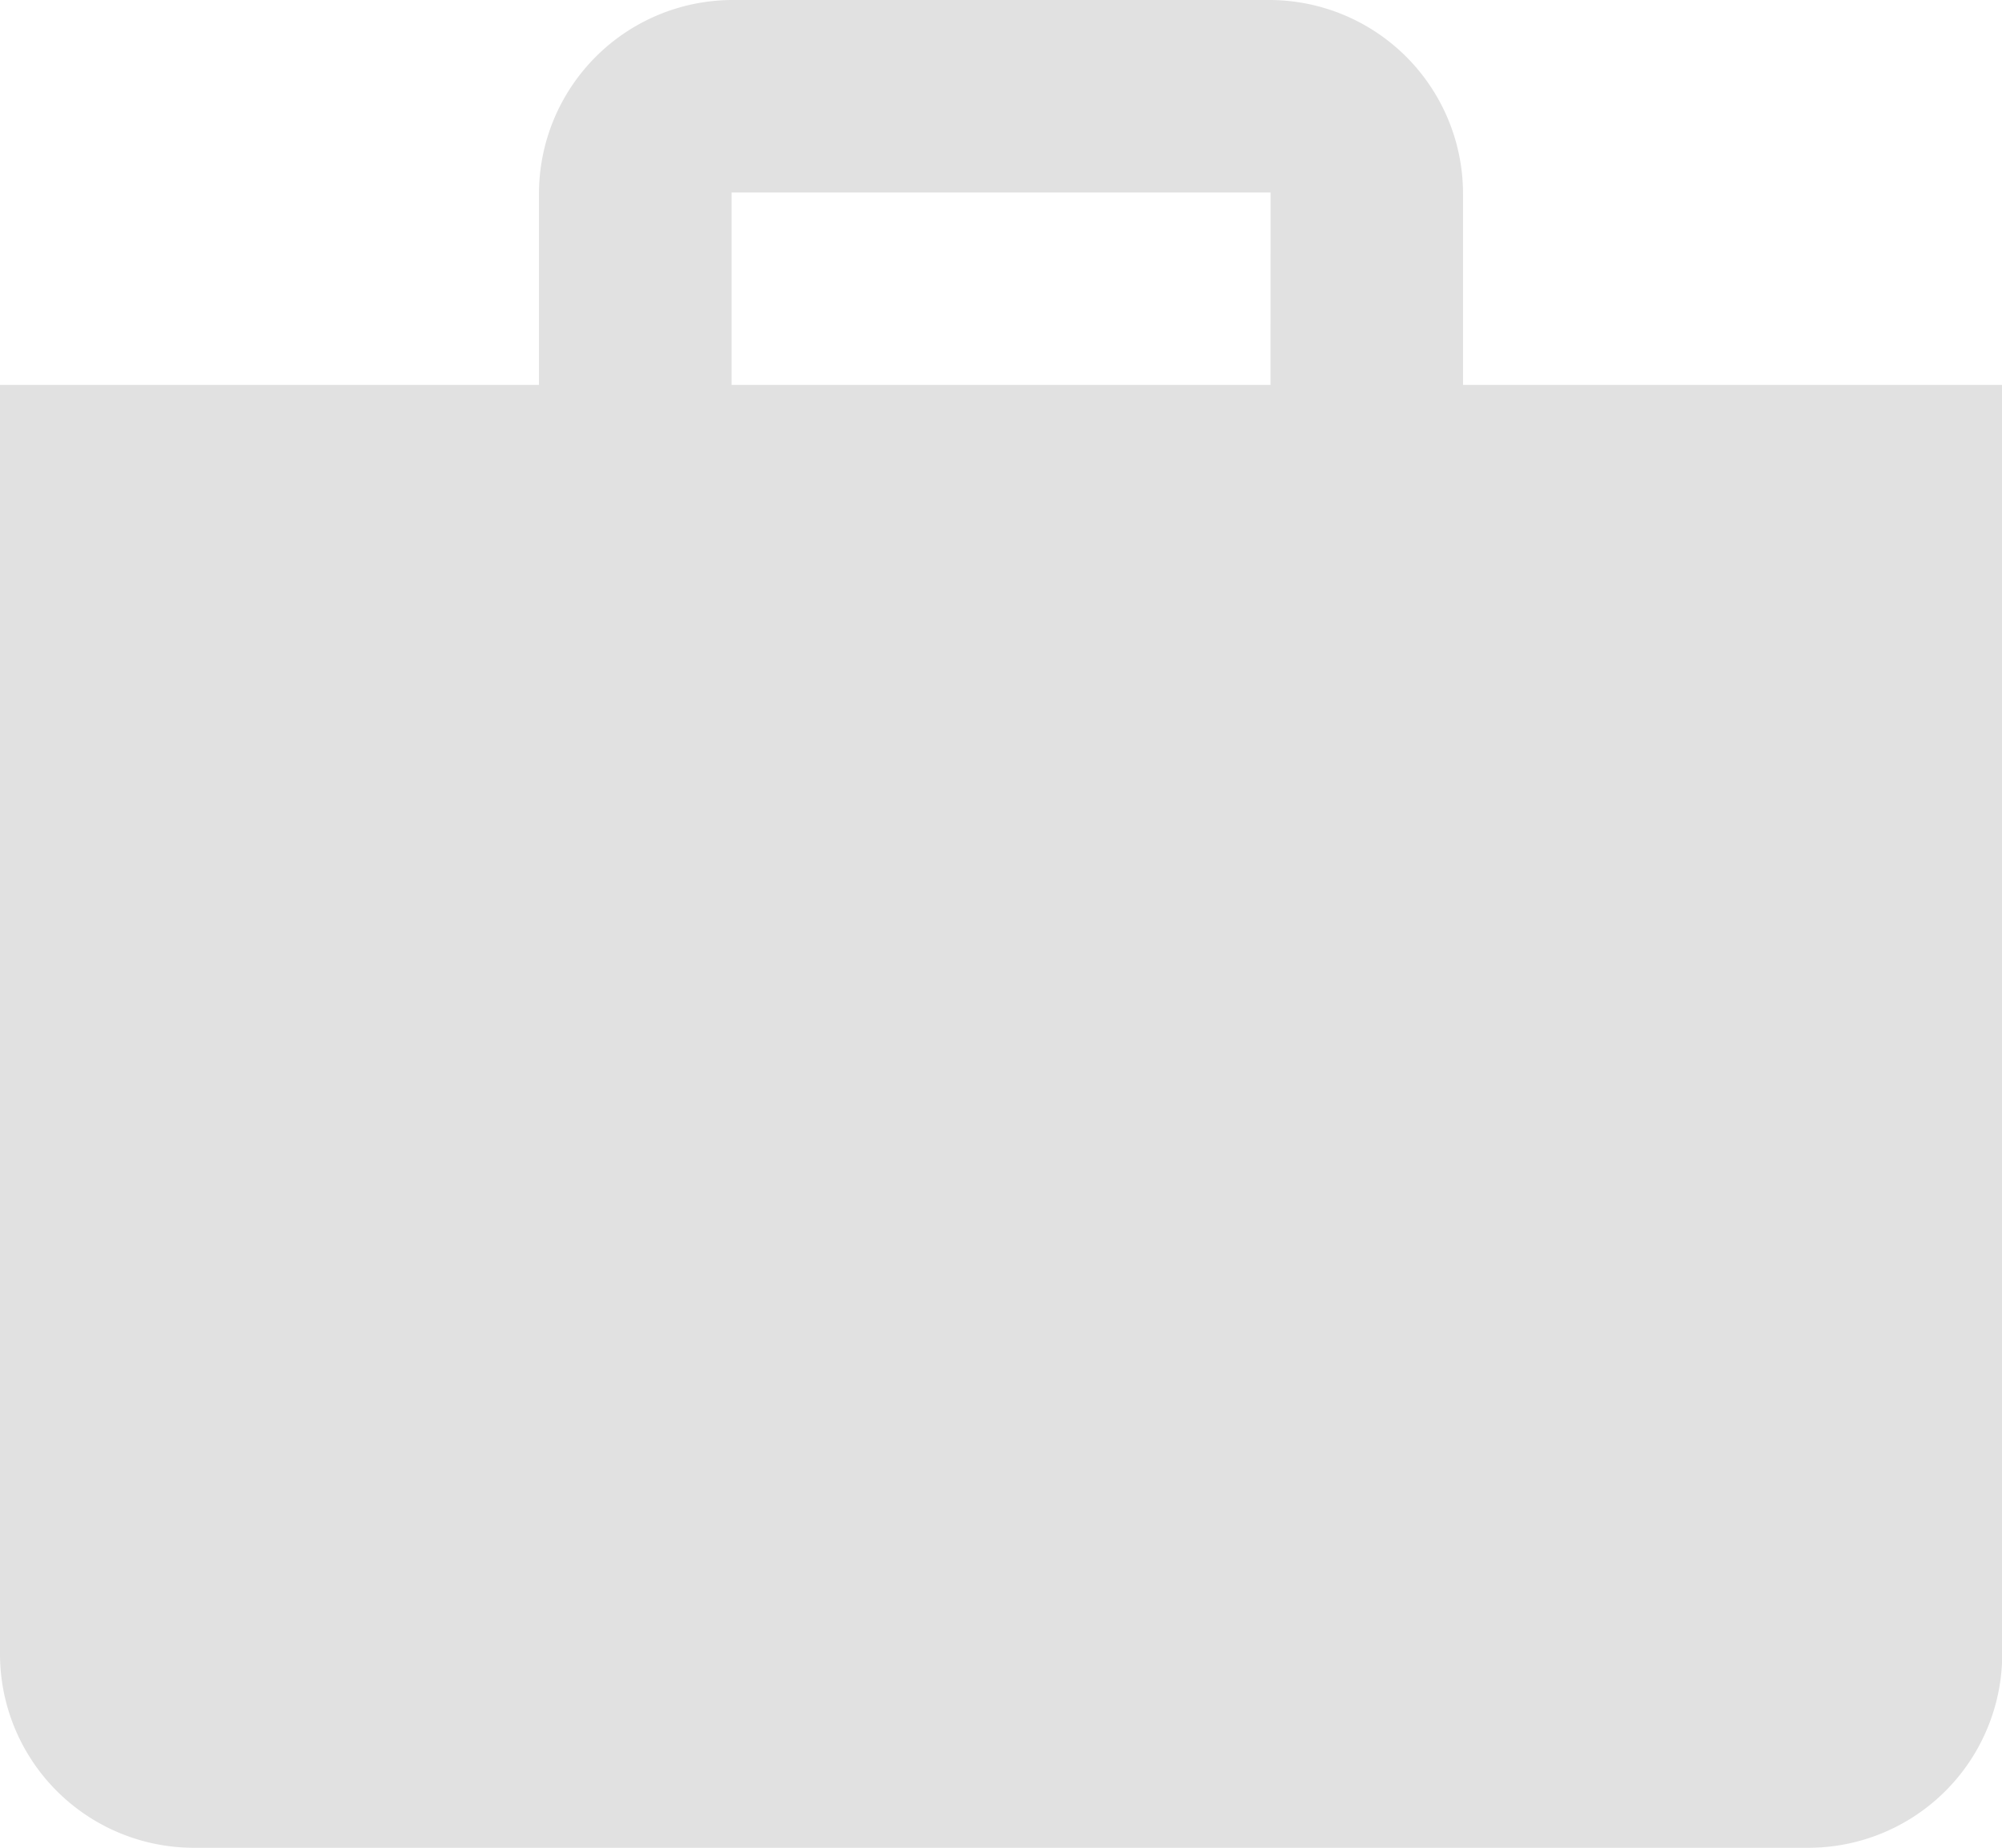 <svg xmlns="http://www.w3.org/2000/svg" width="27.16" height="25.071" viewBox="0 0 27.16 25.071">
  <path id="Icon_ionic-md-briefcase" data-name="Icon ionic-md-briefcase" d="M23.223,9.723V7.138A2.63,2.63,0,0,0,20.585,4.5h-7.26a2.63,2.63,0,0,0-2.638,2.638V9.723H3.375v17.21a2.63,2.63,0,0,0,2.638,2.638H27.9a2.63,2.63,0,0,0,2.638-2.638V9.723Zm-2.612,0H13.3V7.112h7.312Z" transform="translate(-3.375 -4.5)" fill="#e1e1e1"/>
</svg>
